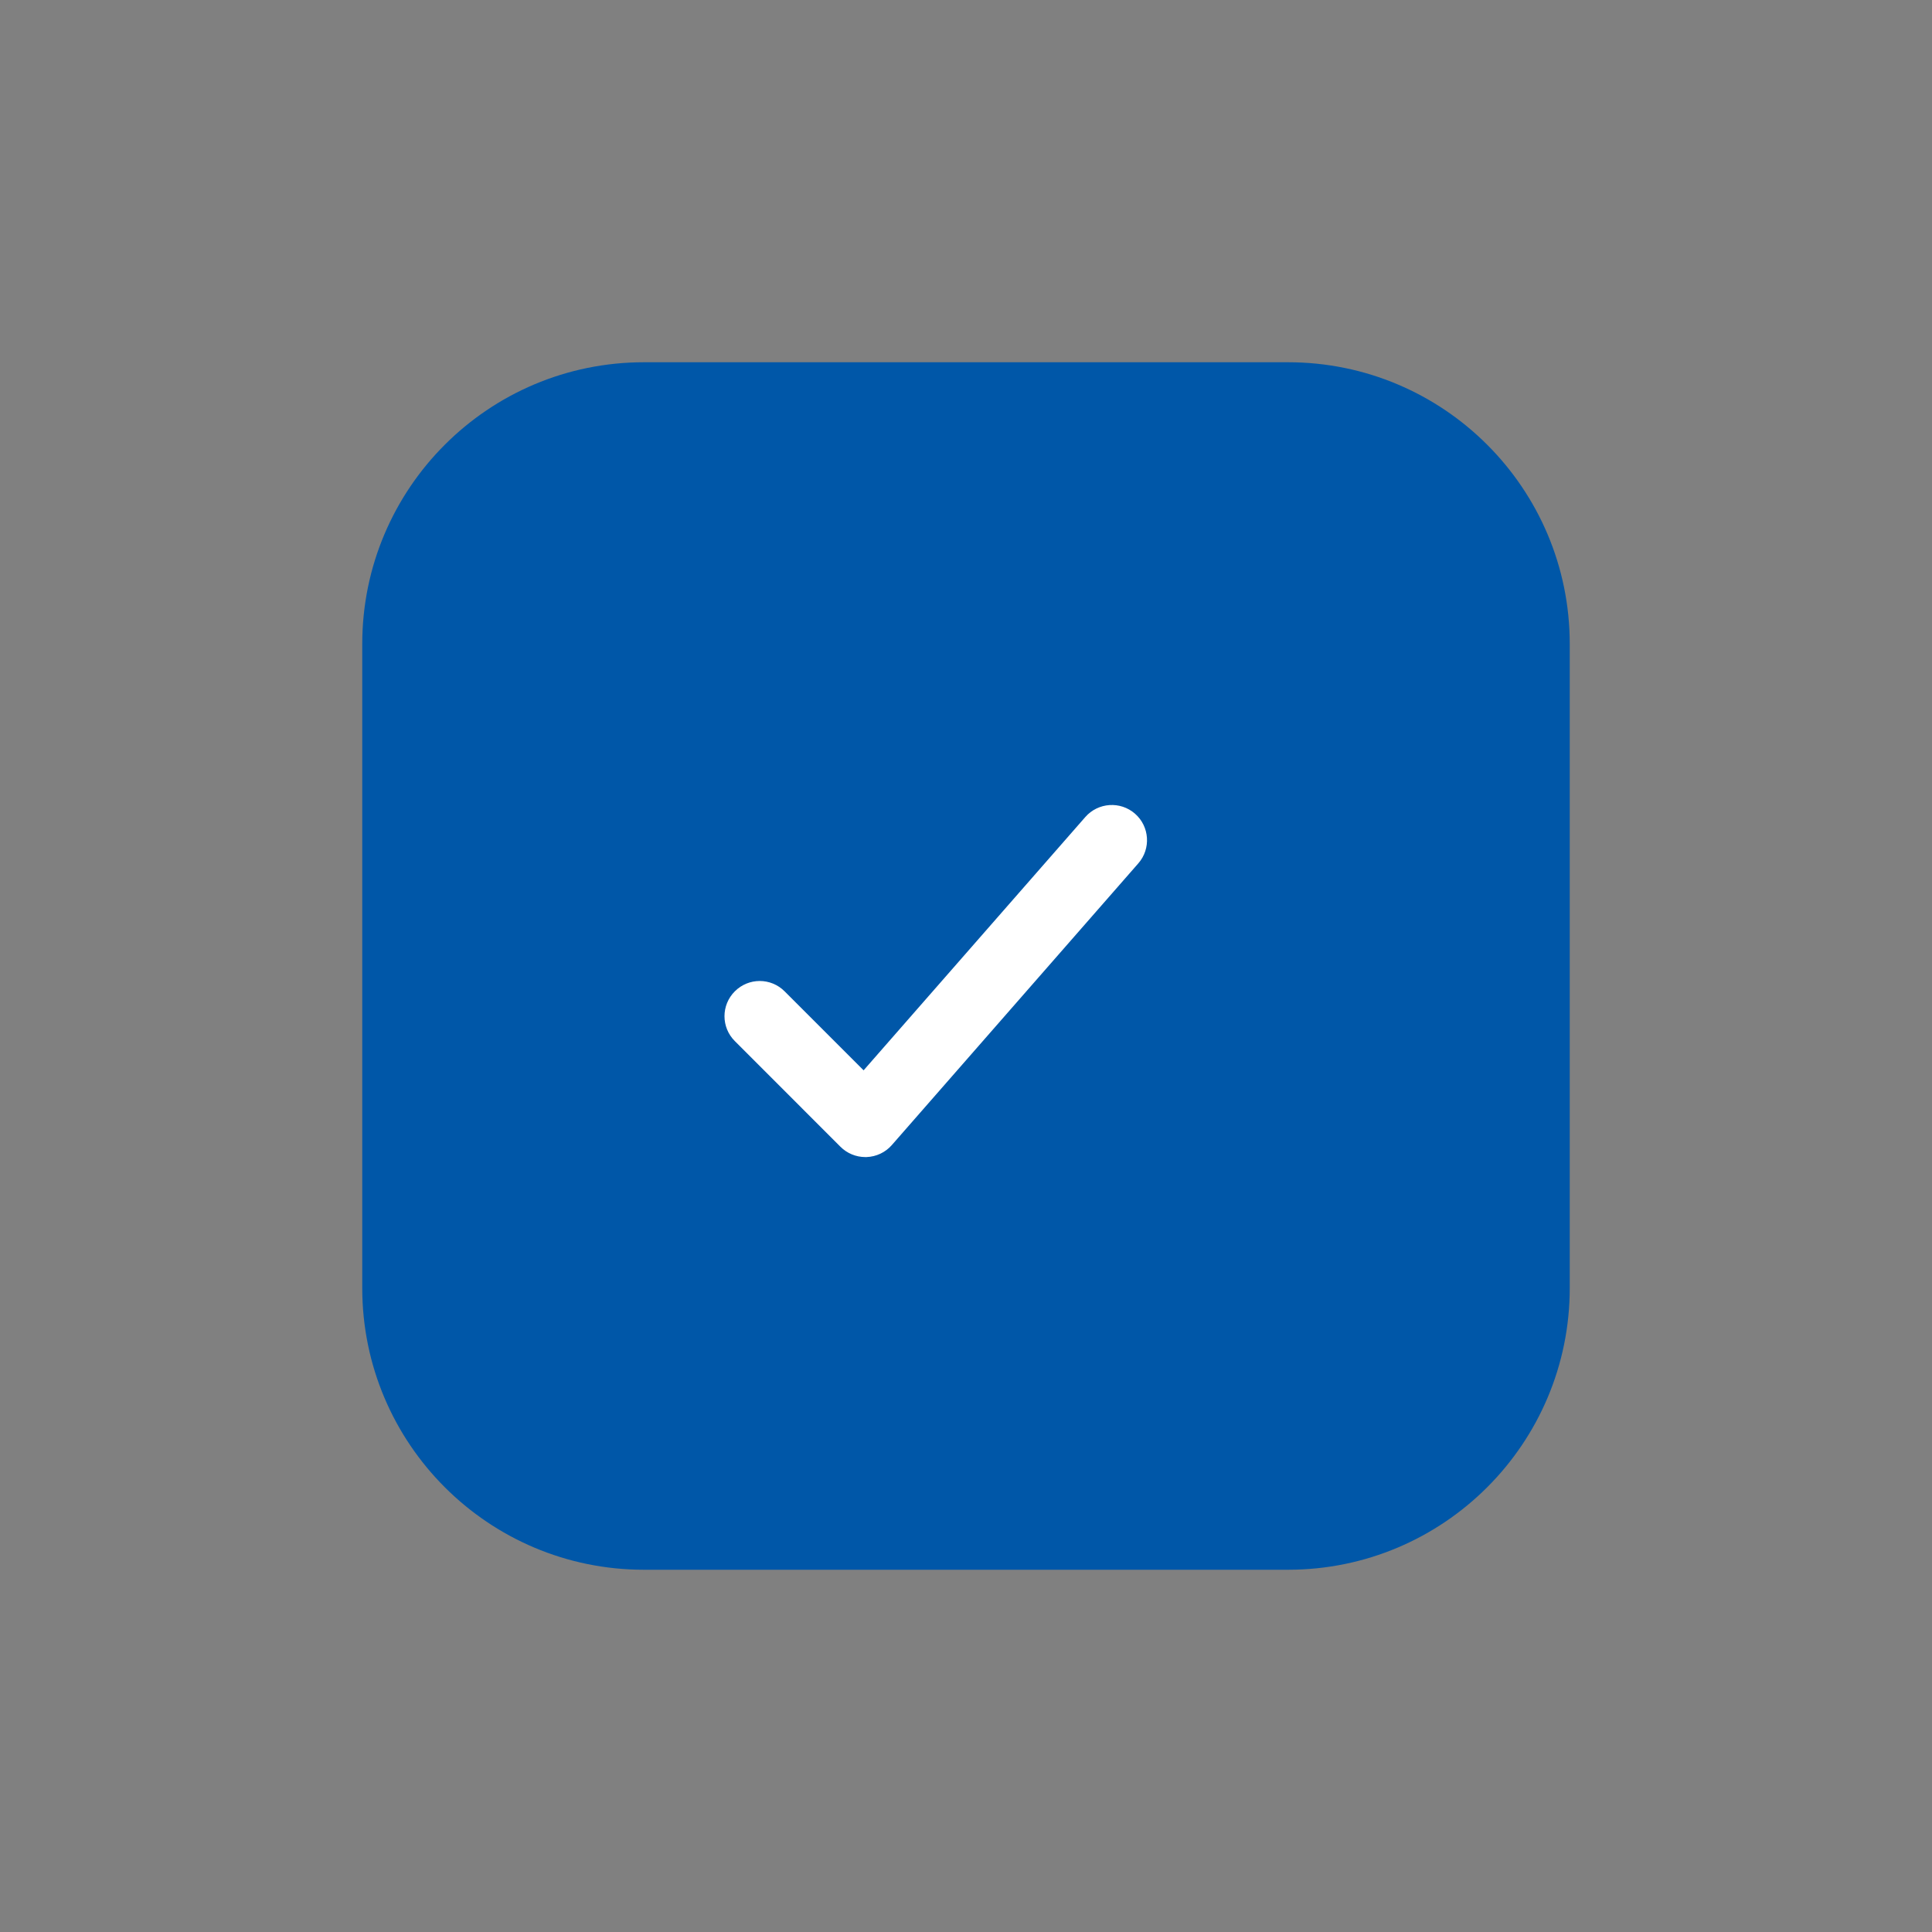 <?xml version="1.0" encoding="UTF-8"?>
<svg width="48px" height="48px" viewBox="0 0 48 48" version="1.1" xmlns="http://www.w3.org/2000/svg" xmlns:xlink="http://www.w3.org/1999/xlink">
    <rect x="0" y="0" width="48" height="48" fill="#808080" stroke="none"/>
    <title>video-watched</title>
    <g id="video-watched" stroke="none" stroke-width="1" fill="none" fill-rule="evenodd">
        <g transform="translate(9, 9)">
            <path d="M7,0 L23,0 C26.866,-7.10171439e-16 30,3.134 30,7 L30,23 C30,26.866 26.866,30 23,30 L7,30 C3.134,30 4.73447626e-16,26.866 0,23 L0,7 C-4.73447626e-16,3.134 3.134,7.10171439e-16 7,0 Z" id="Rectangle" fill="#0057A8"></path>
            <path d="M10.493,15.629 C10.151,15.287 9.599,15.287 9.257,15.629 C8.914,15.971 8.914,16.524 9.257,16.866 L11.881,19.491 C12.045,19.655 12.268,19.747 12.499,19.747 C12.509,19.747 12.519,19.747 12.528,19.747 C12.771,19.738 12.998,19.631 13.157,19.449 L19.281,12.45 C19.599,12.087 19.562,11.534 19.199,11.216 C18.835,10.898 18.283,10.936 17.965,11.298 L12.456,17.592 L10.493,15.629 Z" id="🎨-Icon-Сolor" fill="#FFFFFF" fill-rule="nonzero"></path>
        </g>
    </g>
</svg>